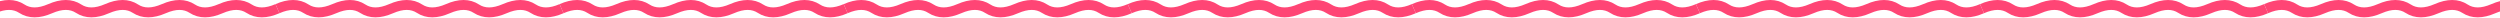 <svg width="1512" height="11" viewBox="0 0 1512 11" fill="none" xmlns="http://www.w3.org/2000/svg">
<path d="M-4 5.245C2.873 2.252 8.6 2.252 13.182 5.245C17.763 8.239 23.491 8.239 30.363 5.245C37.236 2.252 42.963 2.252 47.545 5.245C52.127 8.239 57.854 8.239 64.727 5.245C71.599 2.252 77.326 2.252 81.908 5.245C86.49 8.239 92.217 8.239 99.09 5.245C105.963 2.252 111.69 2.252 116.272 5.245C120.853 8.239 126.581 8.239 133.453 5.245C140.326 2.252 146.053 2.252 150.635 5.245C155.217 8.239 160.944 8.239 167.816 5.245" stroke="#FF4575" stroke-width="6"/>
<path d="M167.816 5.245C174.689 2.252 180.416 2.252 184.998 5.245C189.58 8.239 195.307 8.239 202.18 5.245C209.052 2.252 214.78 2.252 219.361 5.245C223.943 8.239 229.67 8.239 236.543 5.245C243.416 2.252 249.143 2.252 253.725 5.245C258.306 8.239 264.034 8.239 270.906 5.245C277.779 2.252 283.506 2.252 288.088 5.245C292.67 8.239 298.397 8.239 305.27 5.245C312.142 2.252 317.869 2.252 322.451 5.245C327.033 8.239 332.76 8.239 339.633 5.245" stroke="#FF4575" stroke-width="6"/>
<path d="M339.633 5.245C346.506 2.252 352.233 2.252 356.815 5.245C361.396 8.239 367.124 8.239 373.996 5.245C380.869 2.252 386.596 2.252 391.178 5.245C395.76 8.239 401.487 8.239 408.36 5.245C415.232 2.252 420.96 2.252 425.541 5.245C430.123 8.239 435.85 8.239 442.723 5.245C449.596 2.252 455.323 2.252 459.905 5.245C464.486 8.239 470.214 8.239 477.086 5.245C483.959 2.252 489.686 2.252 494.268 5.245C498.85 8.239 504.577 8.239 511.45 5.245" stroke="#FF4575" stroke-width="6"/>
<path d="M511.449 5.245C518.322 2.252 524.049 2.252 528.631 5.245C533.213 8.239 538.94 8.239 545.813 5.245C552.685 2.252 558.413 2.252 562.994 5.245C567.576 8.239 573.303 8.239 580.176 5.245C587.049 2.252 592.776 2.252 597.358 5.245C601.939 8.239 607.667 8.239 614.539 5.245C621.412 2.252 627.139 2.252 631.721 5.245C636.303 8.239 642.03 8.239 648.903 5.245C655.775 2.252 661.503 2.252 666.084 5.245C670.666 8.239 676.393 8.239 683.266 5.245" stroke="#FF4575" stroke-width="6"/>
<path d="M683.266 5.245C690.139 2.252 695.866 2.252 700.448 5.245C705.03 8.239 710.757 8.239 717.629 5.245C724.502 2.252 730.229 2.252 734.811 5.245C739.393 8.239 745.12 8.239 751.993 5.245C758.865 2.252 764.593 2.252 769.174 5.245C773.756 8.239 779.483 8.239 786.356 5.245C793.229 2.252 798.956 2.252 803.538 5.245C808.119 8.239 813.847 8.239 820.719 5.245C827.592 2.252 833.319 2.252 837.901 5.245C842.483 8.239 848.21 8.239 855.083 5.245" stroke="#FF4575" stroke-width="6"/>
<path d="M855.083 5.245C861.955 2.252 867.682 2.252 872.264 5.245C876.846 8.239 882.573 8.239 889.446 5.245C896.318 2.252 902.046 2.252 906.627 5.245C911.209 8.239 916.936 8.239 923.809 5.245C930.682 2.252 936.409 2.252 940.991 5.245C945.573 8.239 951.3 8.239 958.172 5.245C965.045 2.252 970.772 2.252 975.354 5.245C979.936 8.239 985.663 8.239 992.536 5.245C999.408 2.252 1005.14 2.252 1009.72 5.245C1014.3 8.239 1020.03 8.239 1026.9 5.245" stroke="#FF4575" stroke-width="6"/>
<path d="M1026.9 5.245C1033.77 2.252 1039.5 2.252 1044.08 5.245C1048.66 8.239 1054.39 8.239 1061.26 5.245C1068.13 2.252 1073.86 2.252 1078.44 5.245C1083.03 8.239 1088.75 8.239 1095.63 5.245C1102.5 2.252 1108.23 2.252 1112.81 5.245C1117.39 8.239 1123.12 8.239 1129.99 5.245C1136.86 2.252 1142.59 2.252 1147.17 5.245C1151.75 8.239 1157.48 8.239 1164.35 5.245C1171.22 2.252 1176.95 2.252 1181.53 5.245C1186.12 8.239 1191.84 8.239 1198.72 5.245" stroke="#FF4575" stroke-width="6"/>
<path d="M1198.72 5.245C1205.59 2.252 1211.32 2.252 1215.9 5.245C1220.48 8.239 1226.21 8.239 1233.08 5.245C1239.95 2.252 1245.68 2.252 1250.26 5.245C1254.84 8.239 1260.57 8.239 1267.44 5.245C1274.31 2.252 1280.04 2.252 1284.62 5.245C1289.21 8.239 1294.93 8.239 1301.81 5.245C1308.68 2.252 1314.41 2.252 1318.99 5.245C1323.57 8.239 1329.3 8.239 1336.17 5.245C1343.04 2.252 1348.77 2.252 1353.35 5.245C1357.93 8.239 1363.66 8.239 1370.53 5.245" stroke="#FF4575" stroke-width="6"/>
<path d="M1370.53 5.245C1377.4 2.252 1383.13 2.252 1387.71 5.245C1392.3 8.239 1398.02 8.239 1404.9 5.245C1411.77 2.252 1417.5 2.252 1422.08 5.245C1426.66 8.239 1432.39 8.239 1439.26 5.245C1446.13 2.252 1451.86 2.252 1456.44 5.245C1461.02 8.239 1466.75 8.239 1473.62 5.245C1480.49 2.252 1486.22 2.252 1490.8 5.245C1495.39 8.239 1501.11 8.239 1507.99 5.245C1514.86 2.252 1520.59 2.252 1525.17 5.245C1529.75 8.239 1535.48 8.239 1542.35 5.245" stroke="#FF4575" stroke-width="6"/>
</svg>
